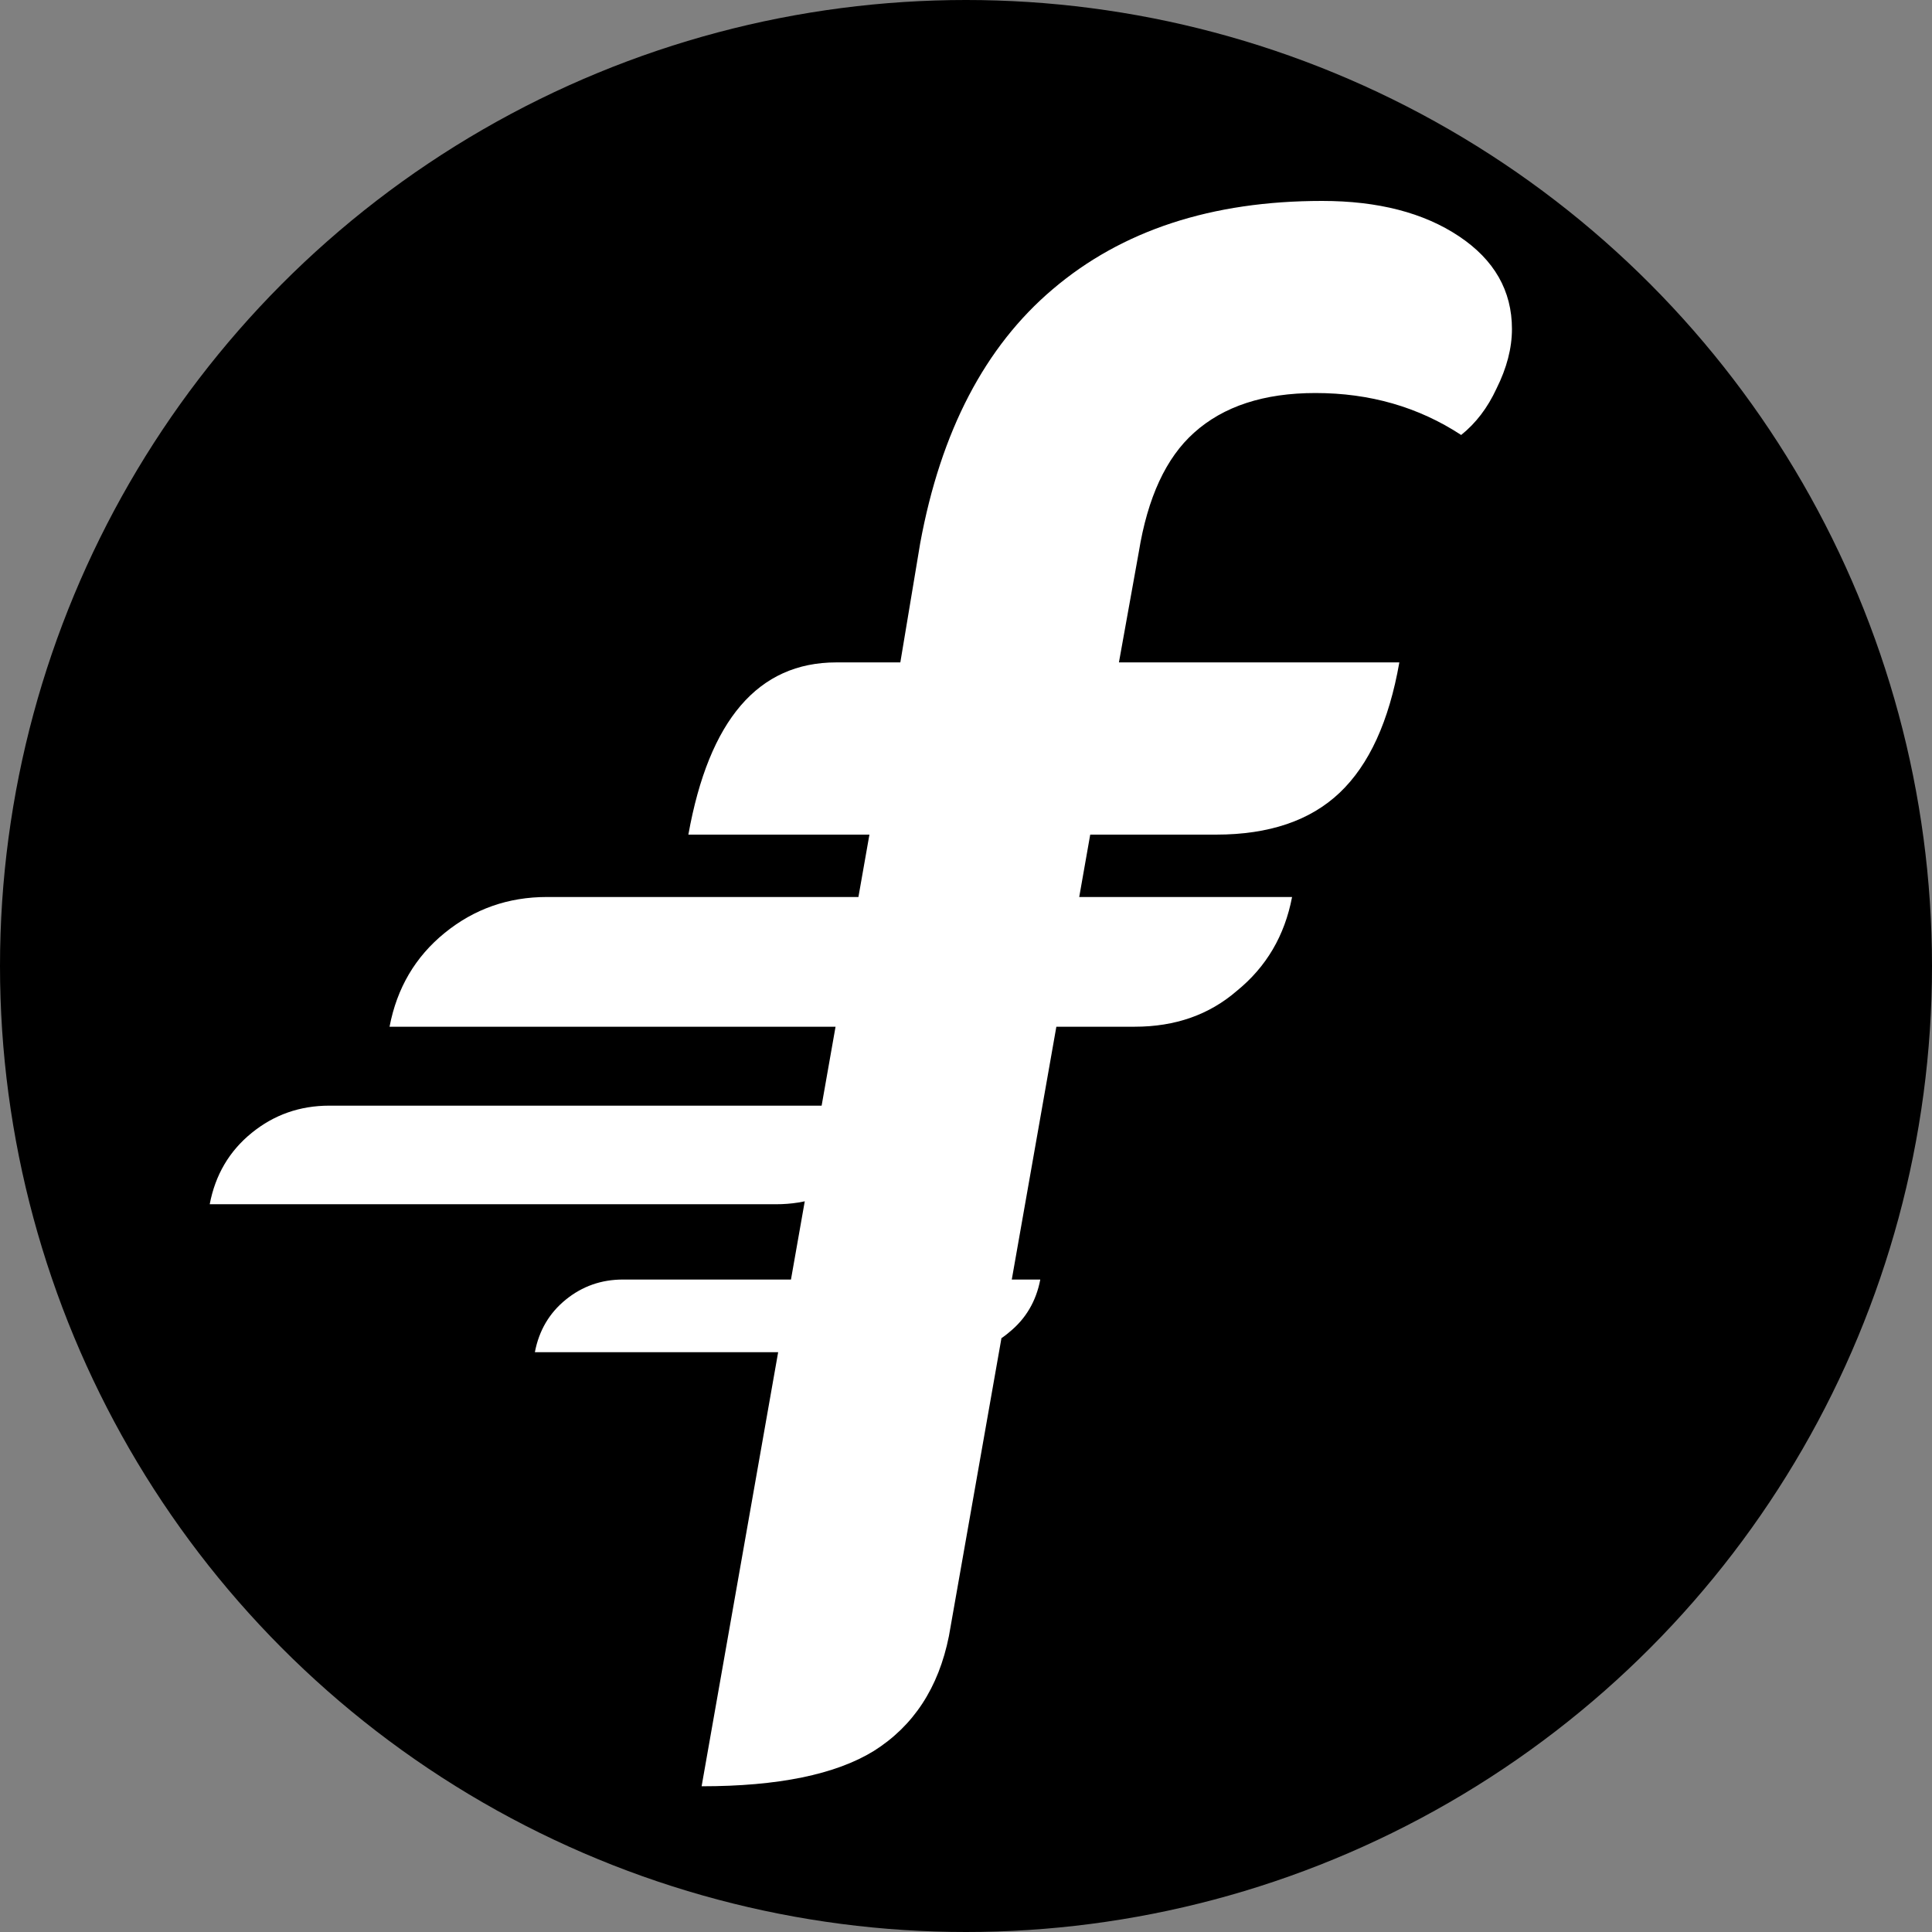 <svg width="175" height="175" viewBox="0 0 175 175" fill="none" xmlns="http://www.w3.org/2000/svg">
<rect x="0" y="0" width="175" height="175" fill="#808080" stroke="none"/>
<circle cx="87.5" cy="87.5" r="87.5" fill="black"/>
<path d="M18.996 109.08C19.502 106.42 20.769 104.267 22.796 102.62C24.822 100.973 27.166 100.15 29.826 100.15H81.126C80.619 102.81 79.352 104.963 77.326 106.61C75.426 108.257 73.082 109.08 70.296 109.08H18.996ZM35.285 93C35.952 89.5 37.618 86.667 40.285 84.5C42.952 82.333 46.035 81.25 49.535 81.25H117.035C116.368 84.75 114.702 87.583 112.035 89.75C109.535 91.917 106.452 93 102.785 93H35.285ZM48.449 122.48C48.822 120.52 49.755 118.933 51.249 117.72C52.742 116.507 54.469 115.9 56.429 115.9H94.229C93.855 117.86 92.922 119.447 91.429 120.66C90.029 121.873 88.302 122.48 86.249 122.48H48.449ZM78.752 75.6H62.352C64.218 65.2 68.685 60 75.752 60H81.552L83.352 49.2C85.218 39.067 89.218 31.4 95.352 26.2C101.618 20.867 109.752 18.2 119.752 18.2C124.818 18.2 128.952 19.267 132.152 21.4C135.352 23.533 136.952 26.333 136.952 29.8C136.952 31.533 136.485 33.333 135.552 35.2C134.752 36.933 133.685 38.333 132.352 39.4C128.485 36.867 124.085 35.6 119.152 35.6C114.485 35.6 110.818 36.8 108.152 39.2C105.618 41.467 103.952 45.067 103.152 50L101.352 60H126.752C125.818 65.333 124.018 69.267 121.352 71.8C118.685 74.333 114.952 75.6 110.152 75.6H98.752L85.952 148.2C85.018 152.867 82.752 156.333 79.152 158.6C75.685 160.733 70.485 161.8 63.552 161.8L78.752 75.6Z" fill="white"/>
</svg>
